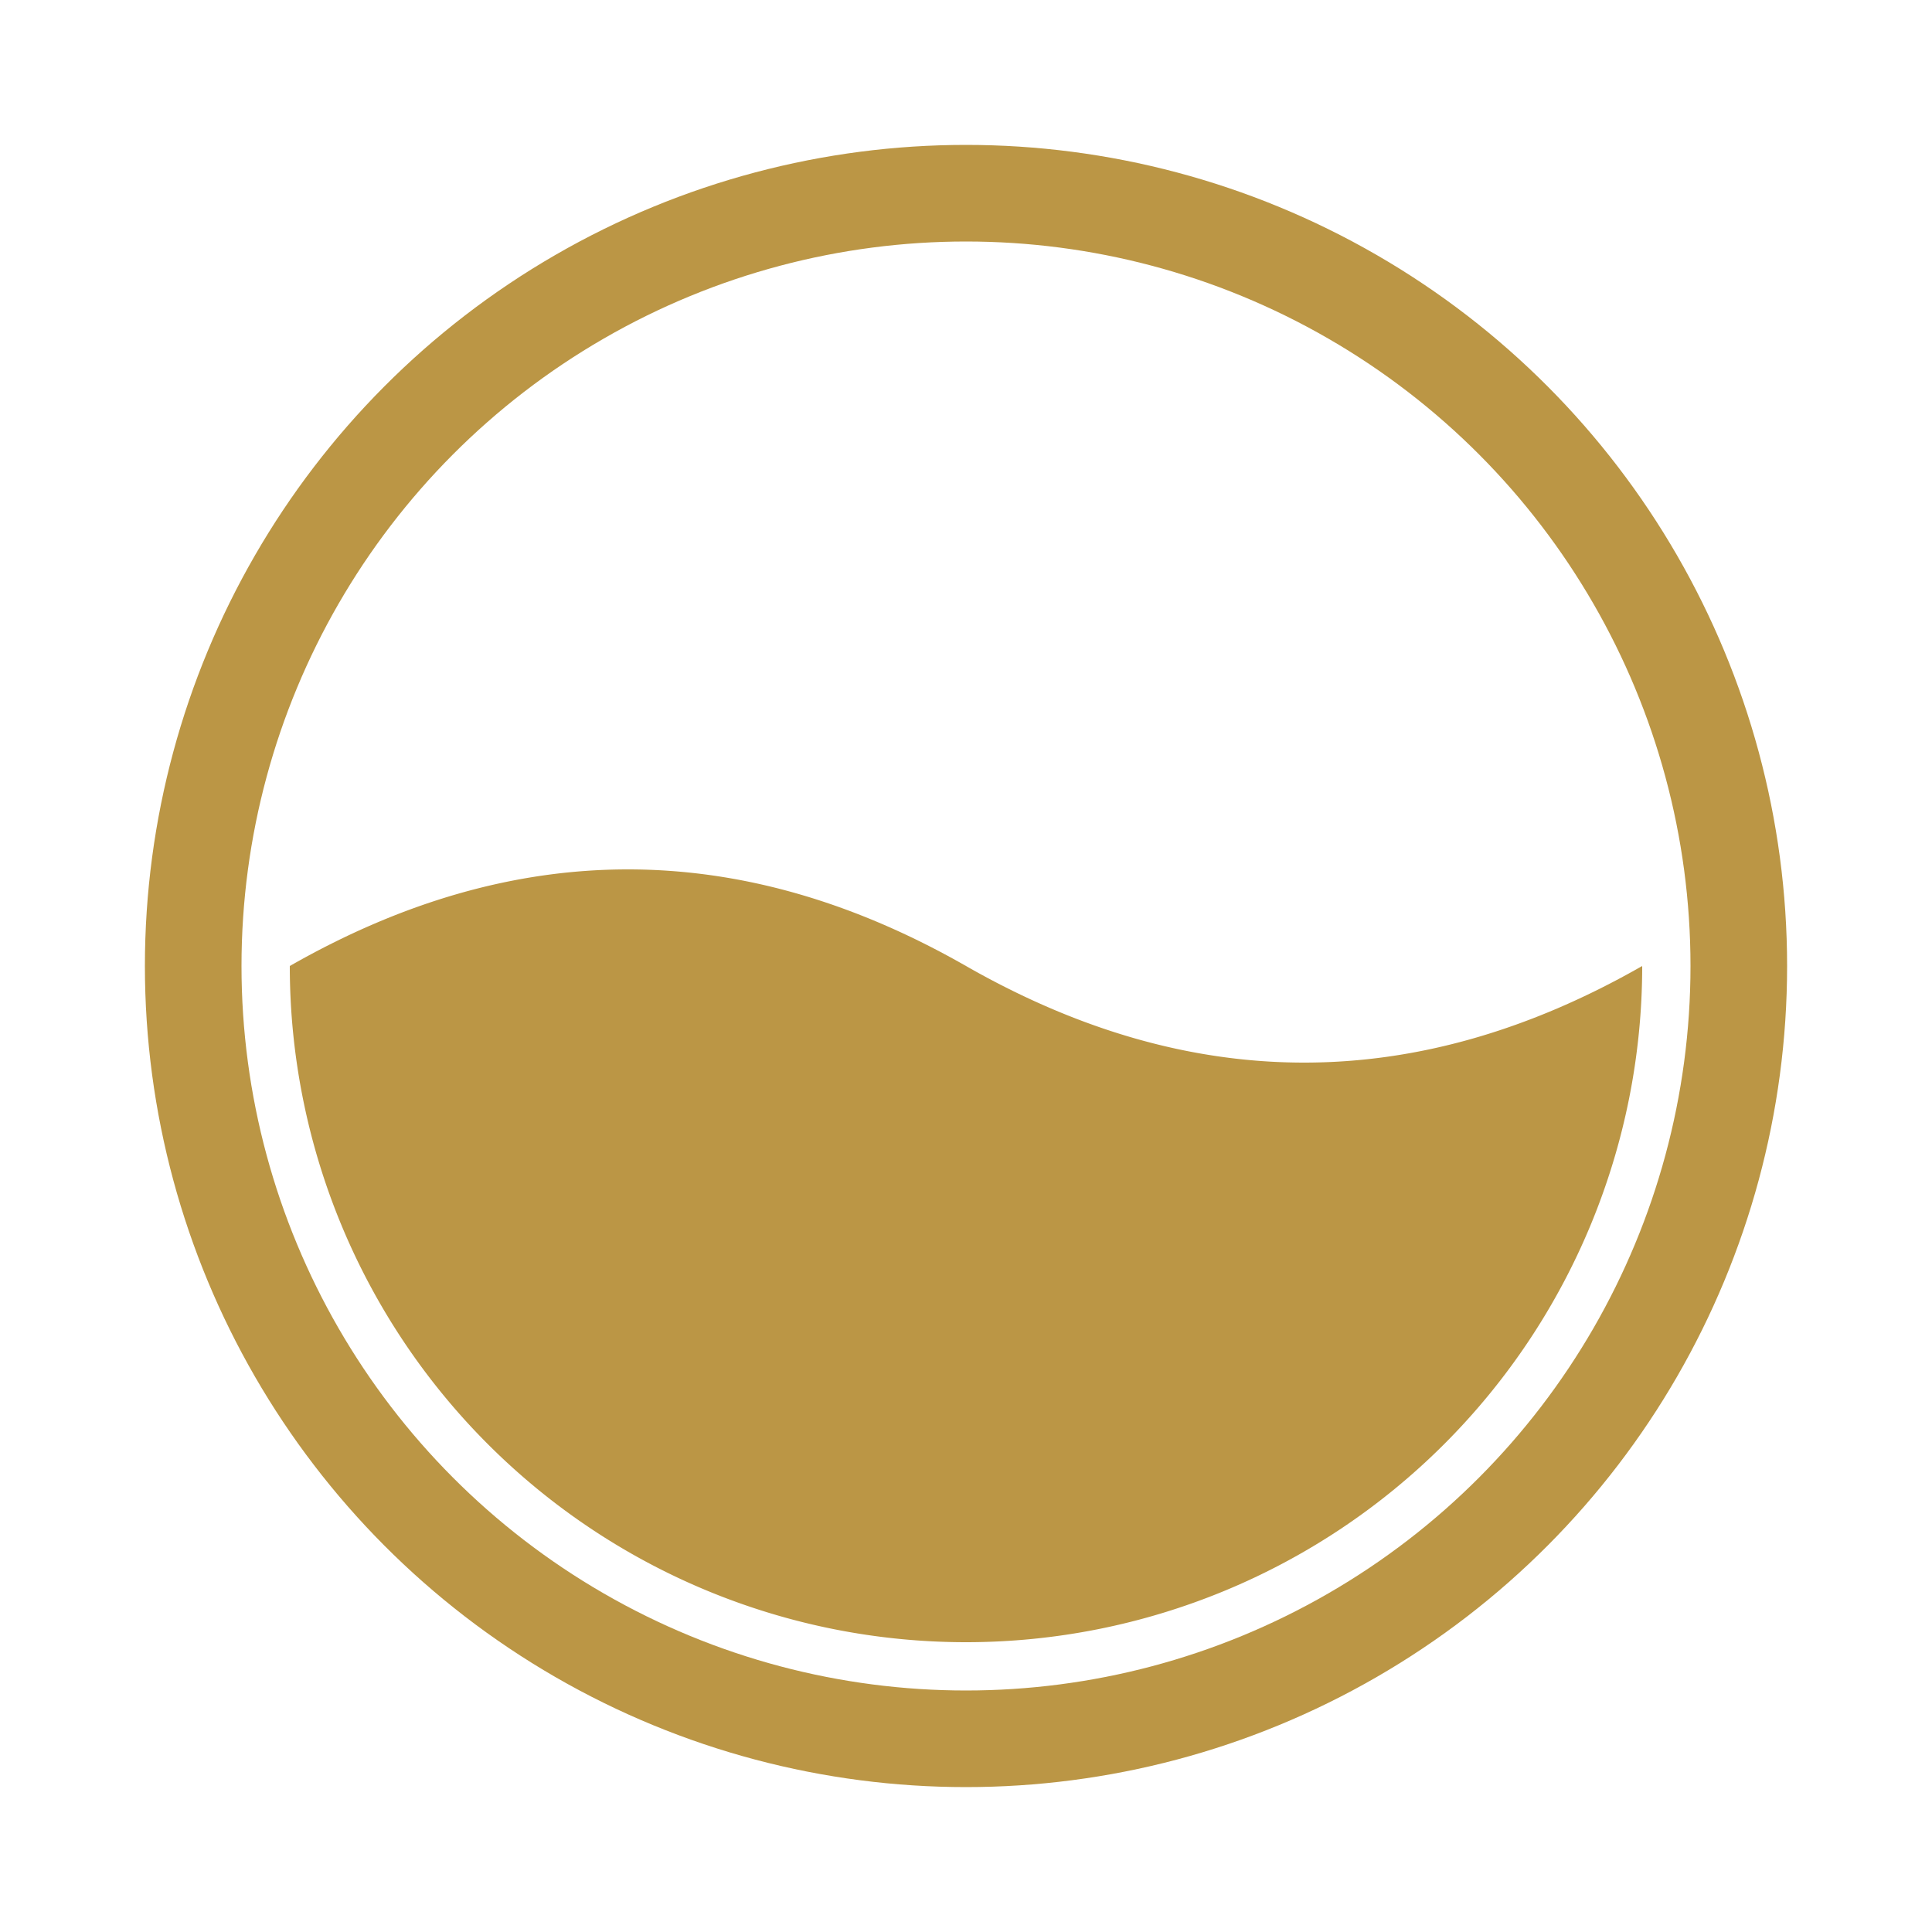 <svg width="200px" height="200px" xmlns="http://www.w3.org/2000/svg" viewBox="0 0 100 100" preserveAspectRatio="xMidYMid" class="lds-liquid" style="background: rgba(0, 0, 0, 0) none repeat scroll 0% 0%;"><circle cx="50" cy="50" ng-attr-r="{{config.radius}}" ng-attr-stroke="{{config.c1}}" ng-attr-stroke-width="{{config.width}}" fill="none" r="40" stroke="#bb9645" stroke-width="5"/><path ng-attr-d="{{config.d}}" ng-attr-fill="{{config.c2}}" d="M15 50 Q32.5 40 50 50 Q67.5 60 85 50 A35 35 0 0 1 15 50" fill="#bb9645"><animate attributeName="d" calcMode="spline" values="M15 50 Q32.5 40 50 50 Q67.5 60 85 50 A35 35 0 0 1 15 50;M15 50 Q32.5 60 50 50 Q67.5 40 85 50 A35 35 0 0 1 15 50;M15 50 Q32.5 40 50 50 Q67.5 60 85 50 A35 35 0 0 1 15 50" keyTimes="0;0.5;1" dur="1.2" keySplines="0.5 0 0.5 1;0.5 0 0.5 1" begin="0s" repeatCount="indefinite"/></path></svg>